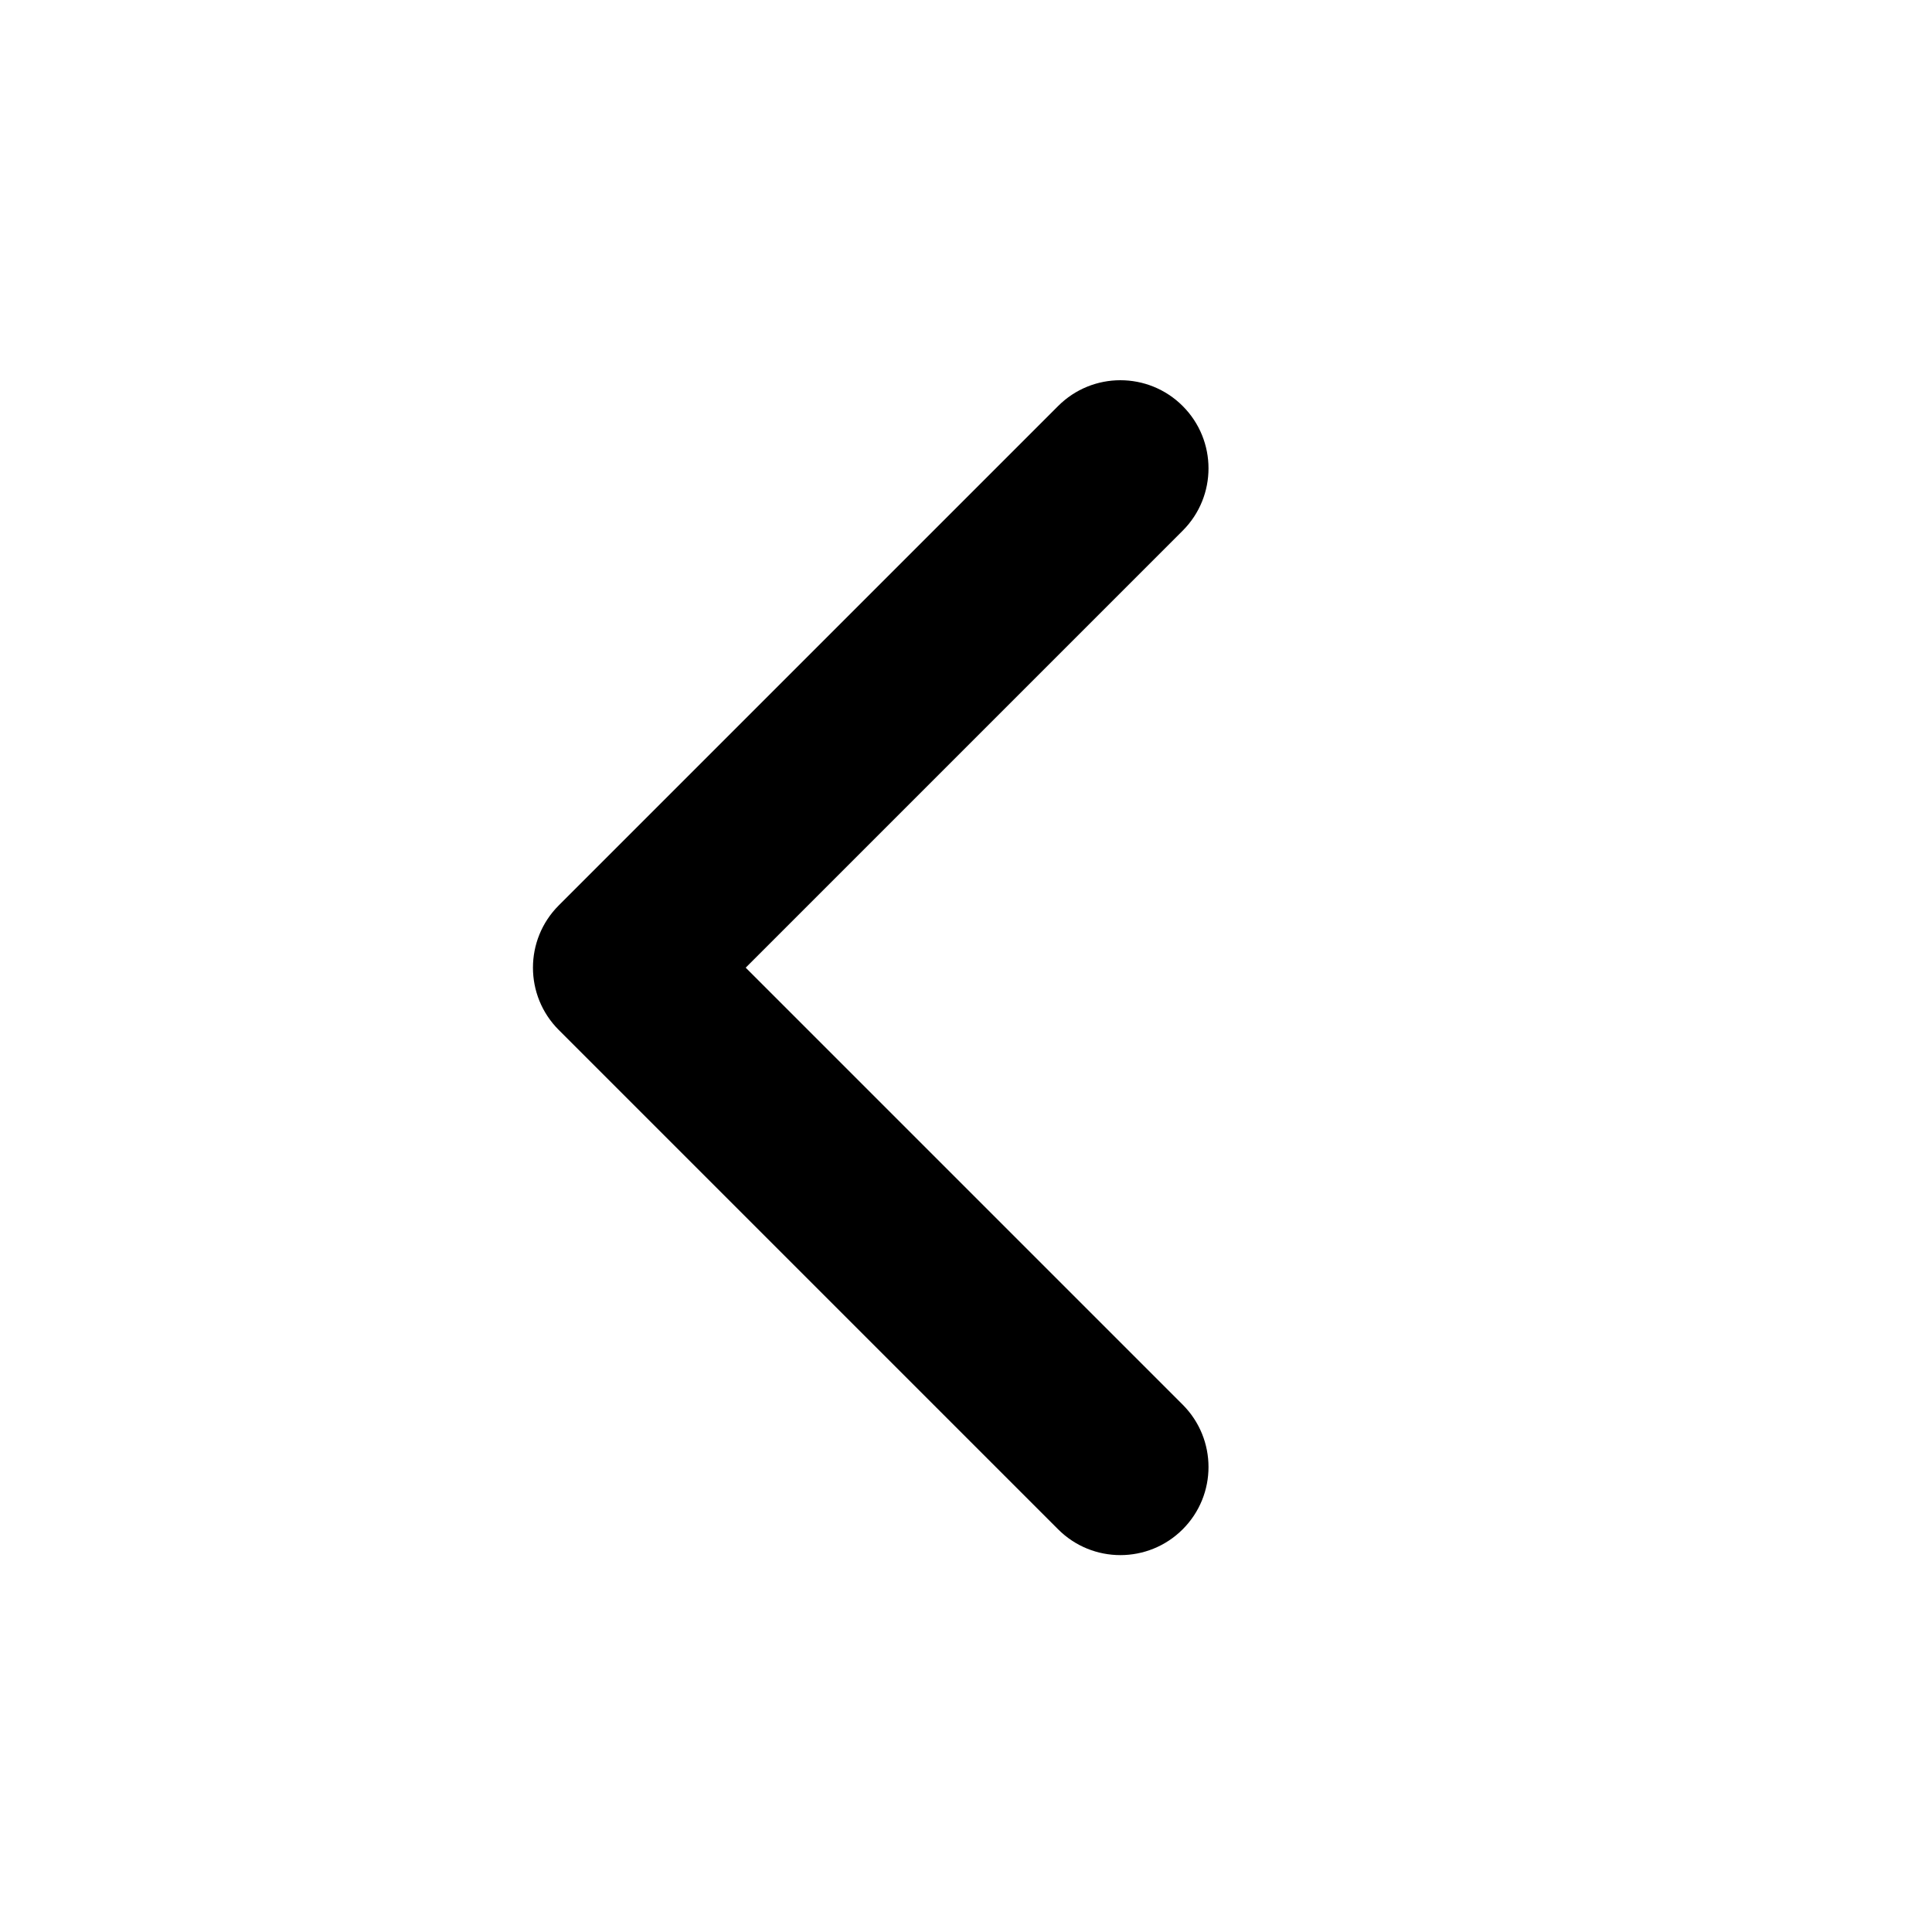 <svg width="37" height="37" viewBox="0 0 37 37" fill="none" xmlns="http://www.w3.org/2000/svg">
<path fill-rule="evenodd" clip-rule="evenodd" d="M22.65 29.288C21.991 29.947 20.922 29.947 20.264 29.288L10.701 19.725C10.042 19.066 10.042 17.998 10.701 17.339L20.264 7.776C20.922 7.117 21.991 7.117 22.65 7.776C23.309 8.435 23.309 9.504 22.65 10.163L14.281 18.532L22.65 26.901C23.309 27.561 23.309 28.629 22.65 29.288Z" fill="black"/>
</svg>
